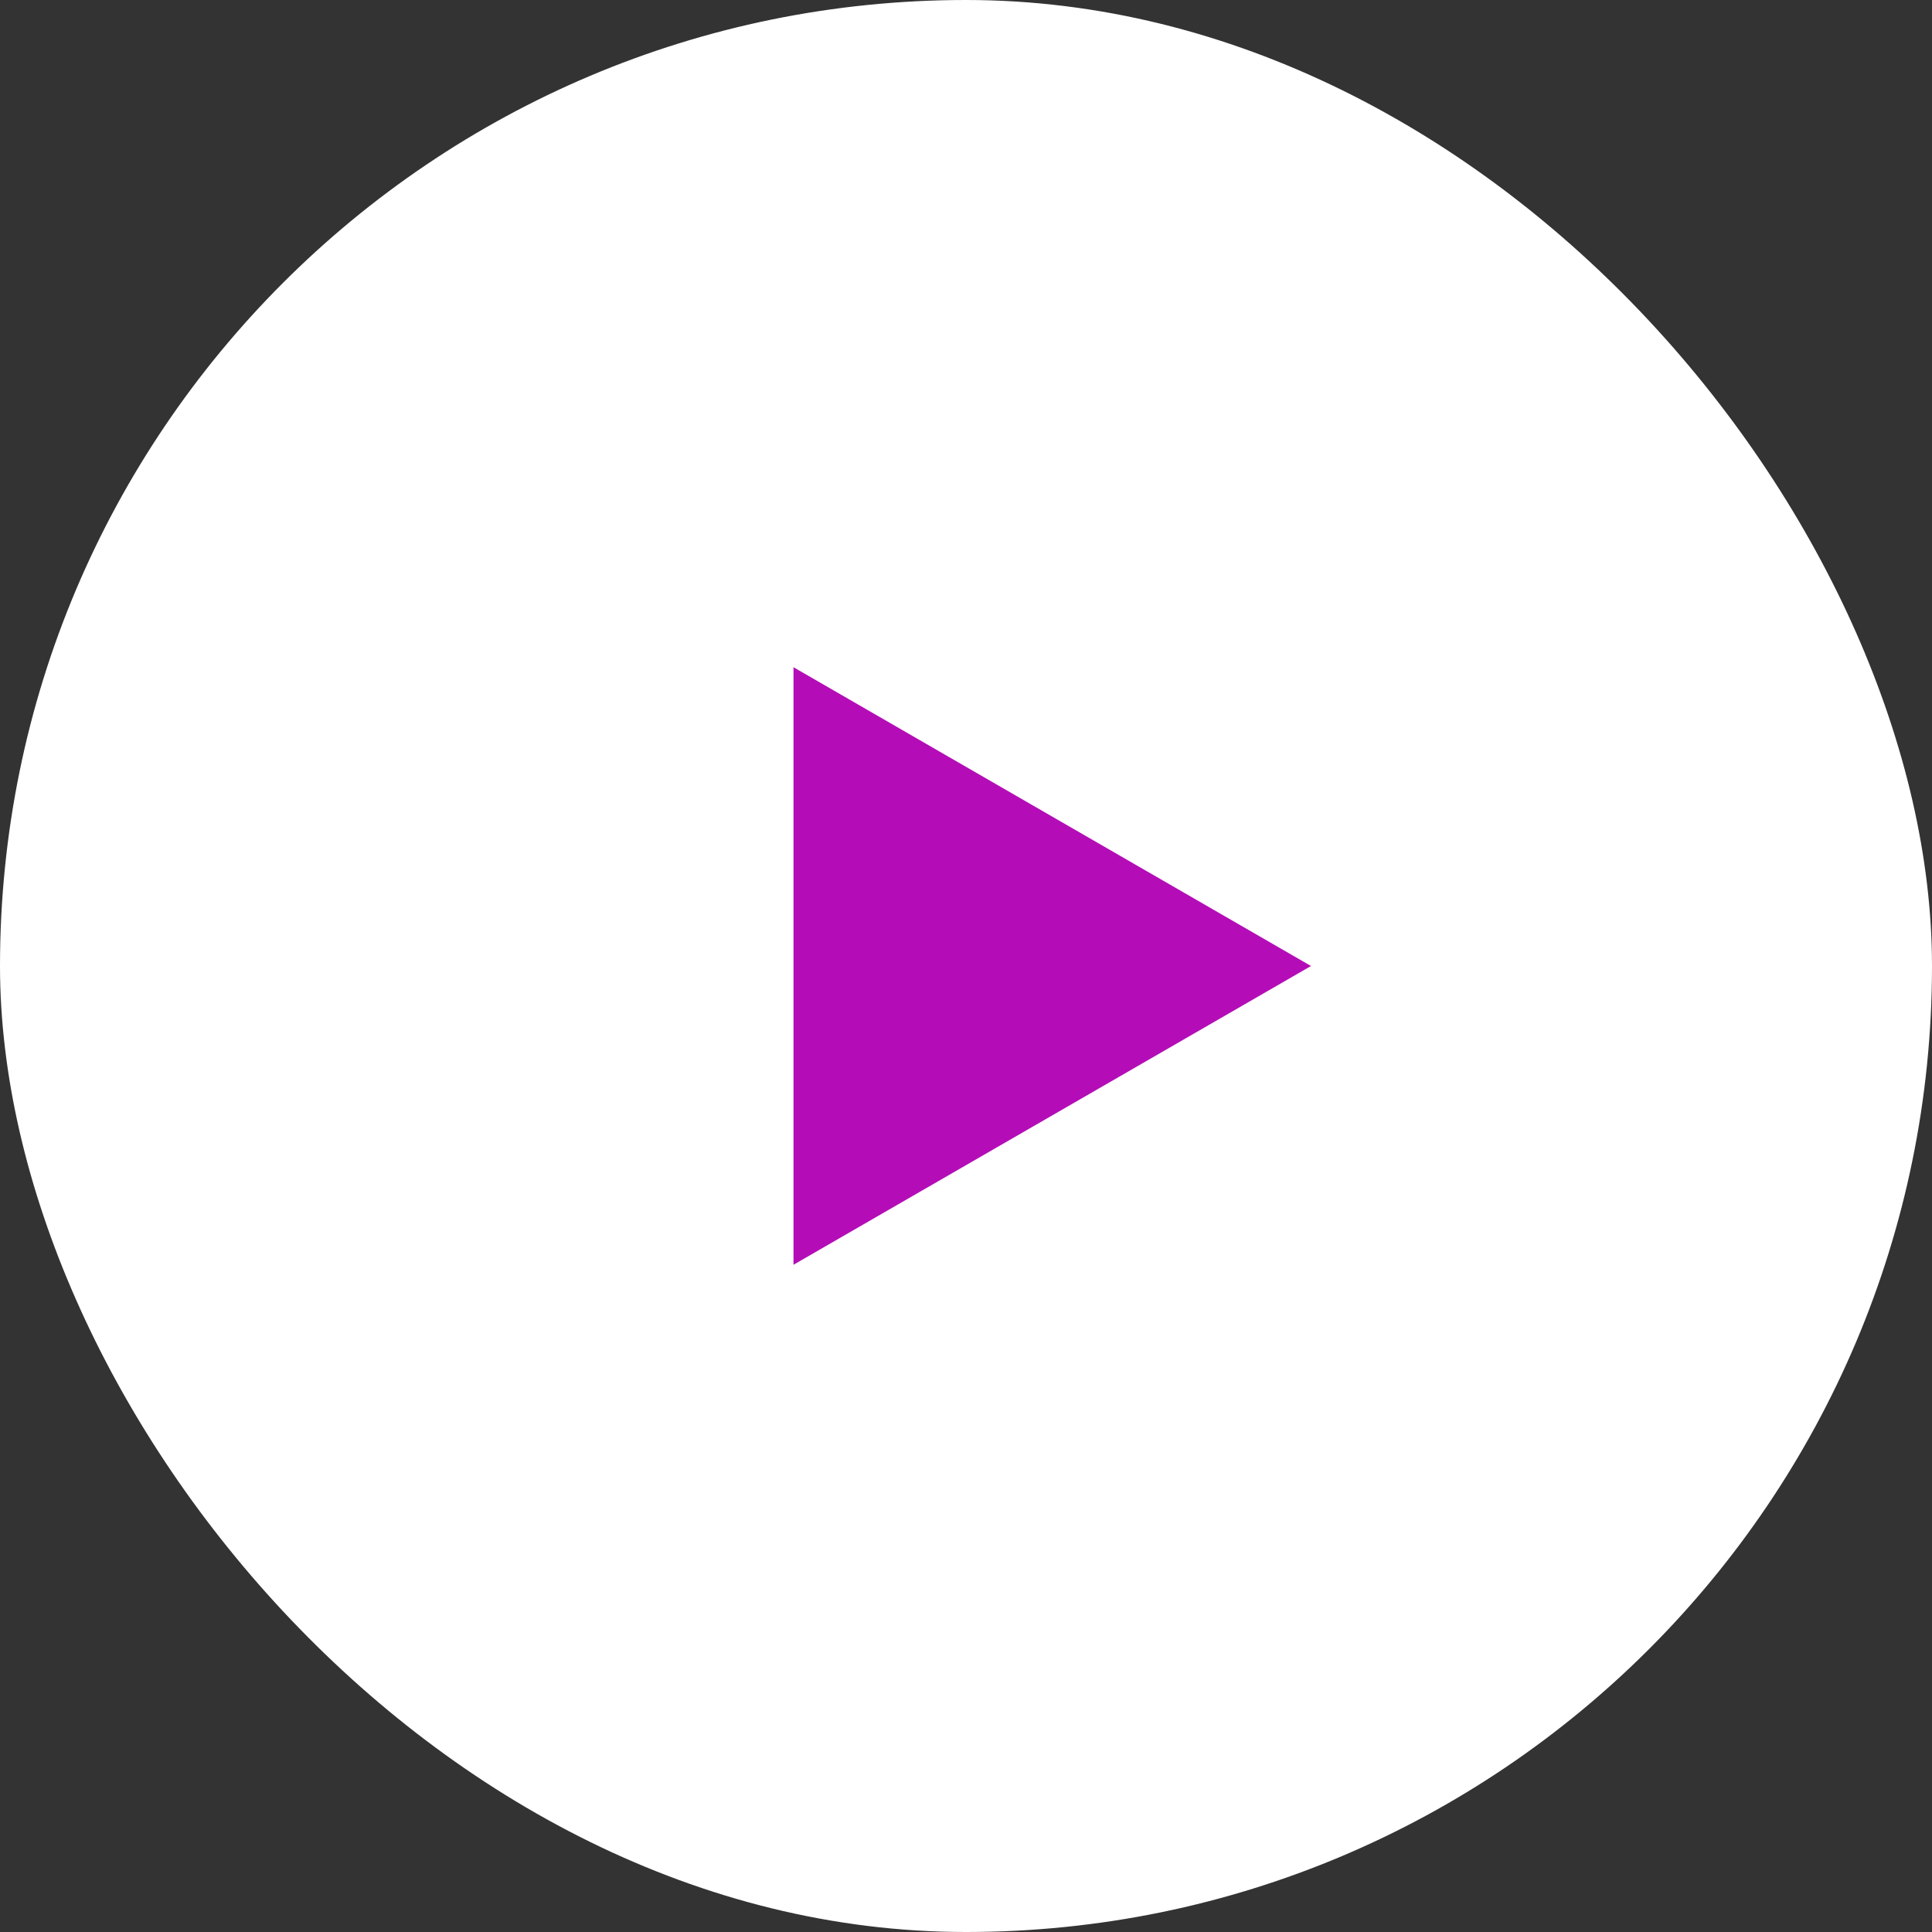 <svg xmlns="http://www.w3.org/2000/svg" width="28" height="28" fill="none" viewBox="0 0 28 28"><rect x="0" y="0" width="28" height="28" fill="#333333" stroke="none"/><rect width="28" height="28" fill="#fff" rx="14"/><path fill="#B40DB7" d="M19 14L11.5 9.67V18.33L19 14Z"/></svg>